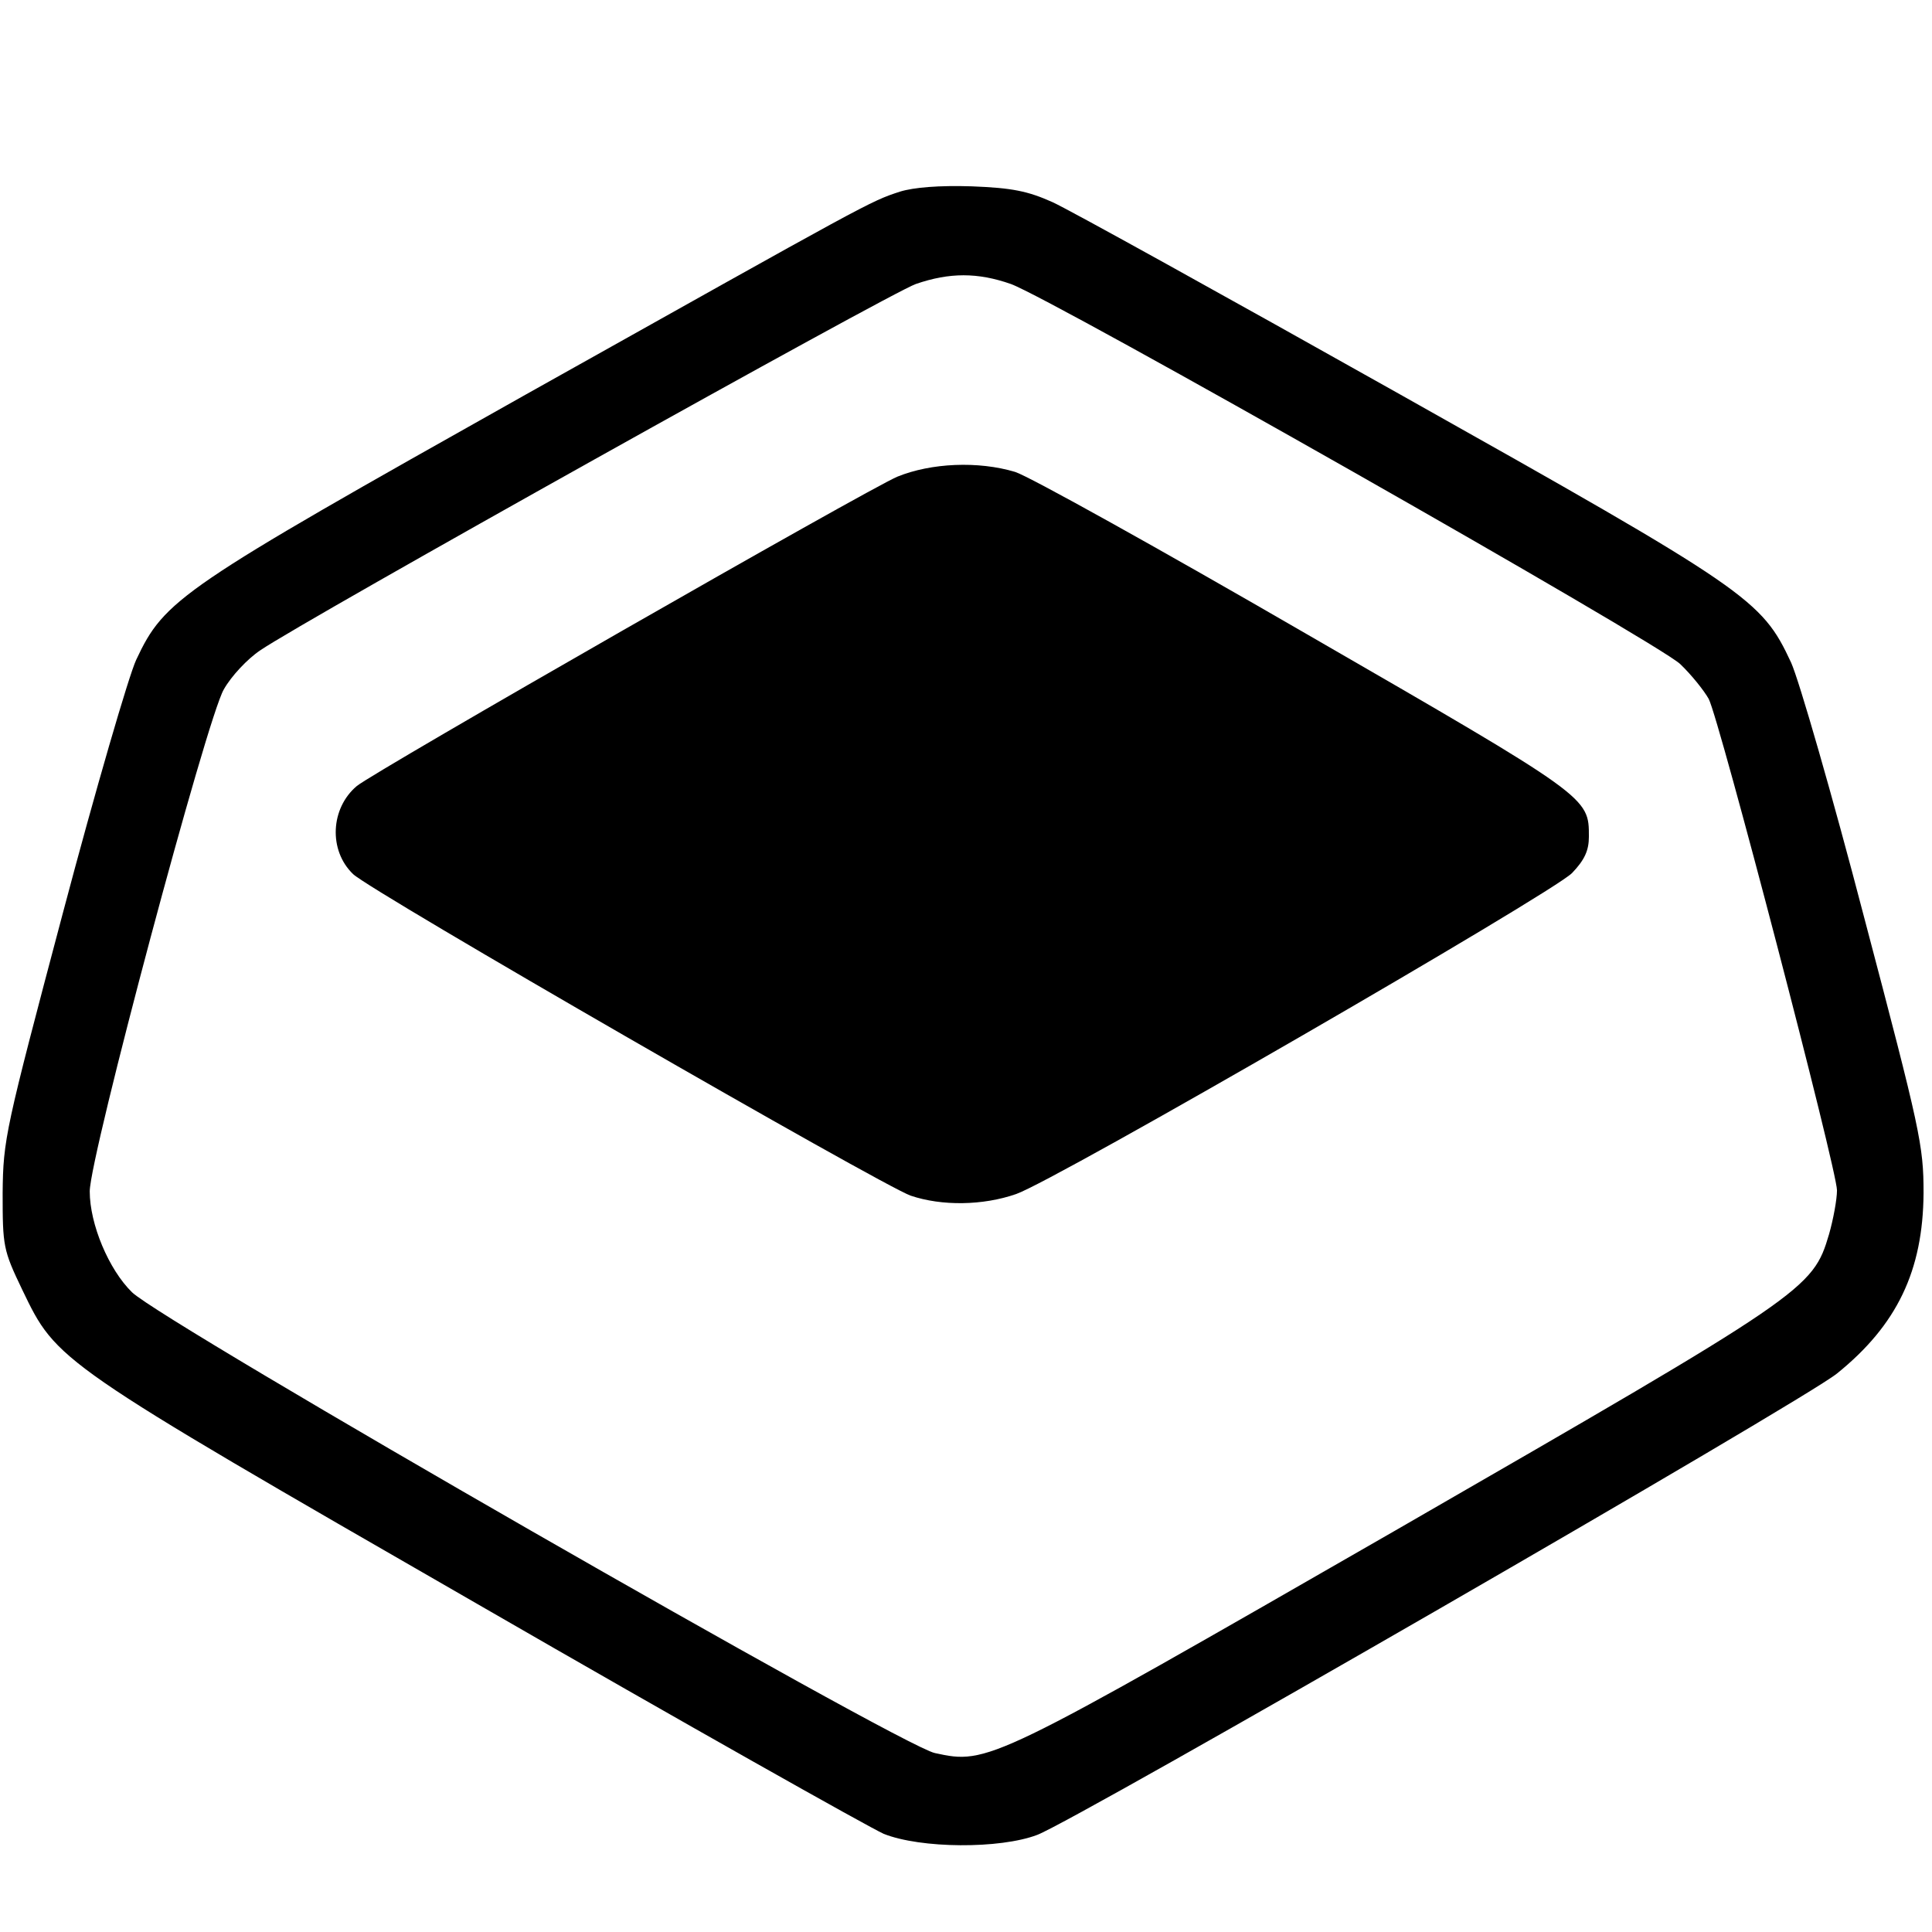 <?xml version="1.0" standalone="no"?>
<!DOCTYPE svg PUBLIC "-//W3C//DTD SVG 20010904//EN"
 "http://www.w3.org/TR/2001/REC-SVG-20010904/DTD/svg10.dtd">
<svg version="1.0" xmlns="http://www.w3.org/2000/svg"
 width="366pt" height="366pt" viewBox="0 0 366 366"
 preserveAspectRatio="xMidYMid meet">
<g transform="translate(0,366) scale(0.1,-0.1)"
fill="#000000" stroke="none">
<path d="M1705 3297 c-58 -19 -53 -17 -710 -385 -655 -368 -683 -387 -737
-502 -14 -30 -77 -246 -139 -480 -109 -411 -113 -428 -114 -530 0 -101 1 -108
37 -183 66 -137 62 -135 863 -596 395 -228 742 -423 769 -435 70 -28 220 -29
291 -2 74 28 1451 822 1515 874 114 92 163 195 164 342 0 90 -6 118 -112 520
-61 234 -124 452 -139 485 -56 120 -79 136 -741 508 -331 186 -627 350 -658
364 -47 21 -76 27 -153 30 -62 2 -110 -2 -136 -10z m210 -175 c80 -29 1225
-679 1268 -720 21 -20 45 -50 54 -66 20 -38 243 -892 243 -931 0 -17 -7 -55
-15 -83 -31 -105 -42 -112 -821 -561 -769 -442 -772 -444 -873 -422 -66 14
-1463 816 -1521 873 -44 43 -80 129 -80 191 0 66 222 897 254 951 14 25 45 58
69 74 83 57 1193 677 1242 694 64 22 117 22 180 0z"/>
<path d="M1700 2757 c-57 -24 -990 -558 -1024 -586 -50 -42 -54 -122 -7 -167
36 -34 1000 -589 1056 -609 59 -20 137 -19 200 3 75 26 1014 569 1053 608 24
25 32 43 32 69 0 75 2 74 -535 384 -278 161 -526 299 -552 307 -70 21 -159 17
-223 -9z"/>
</g>
</svg>
